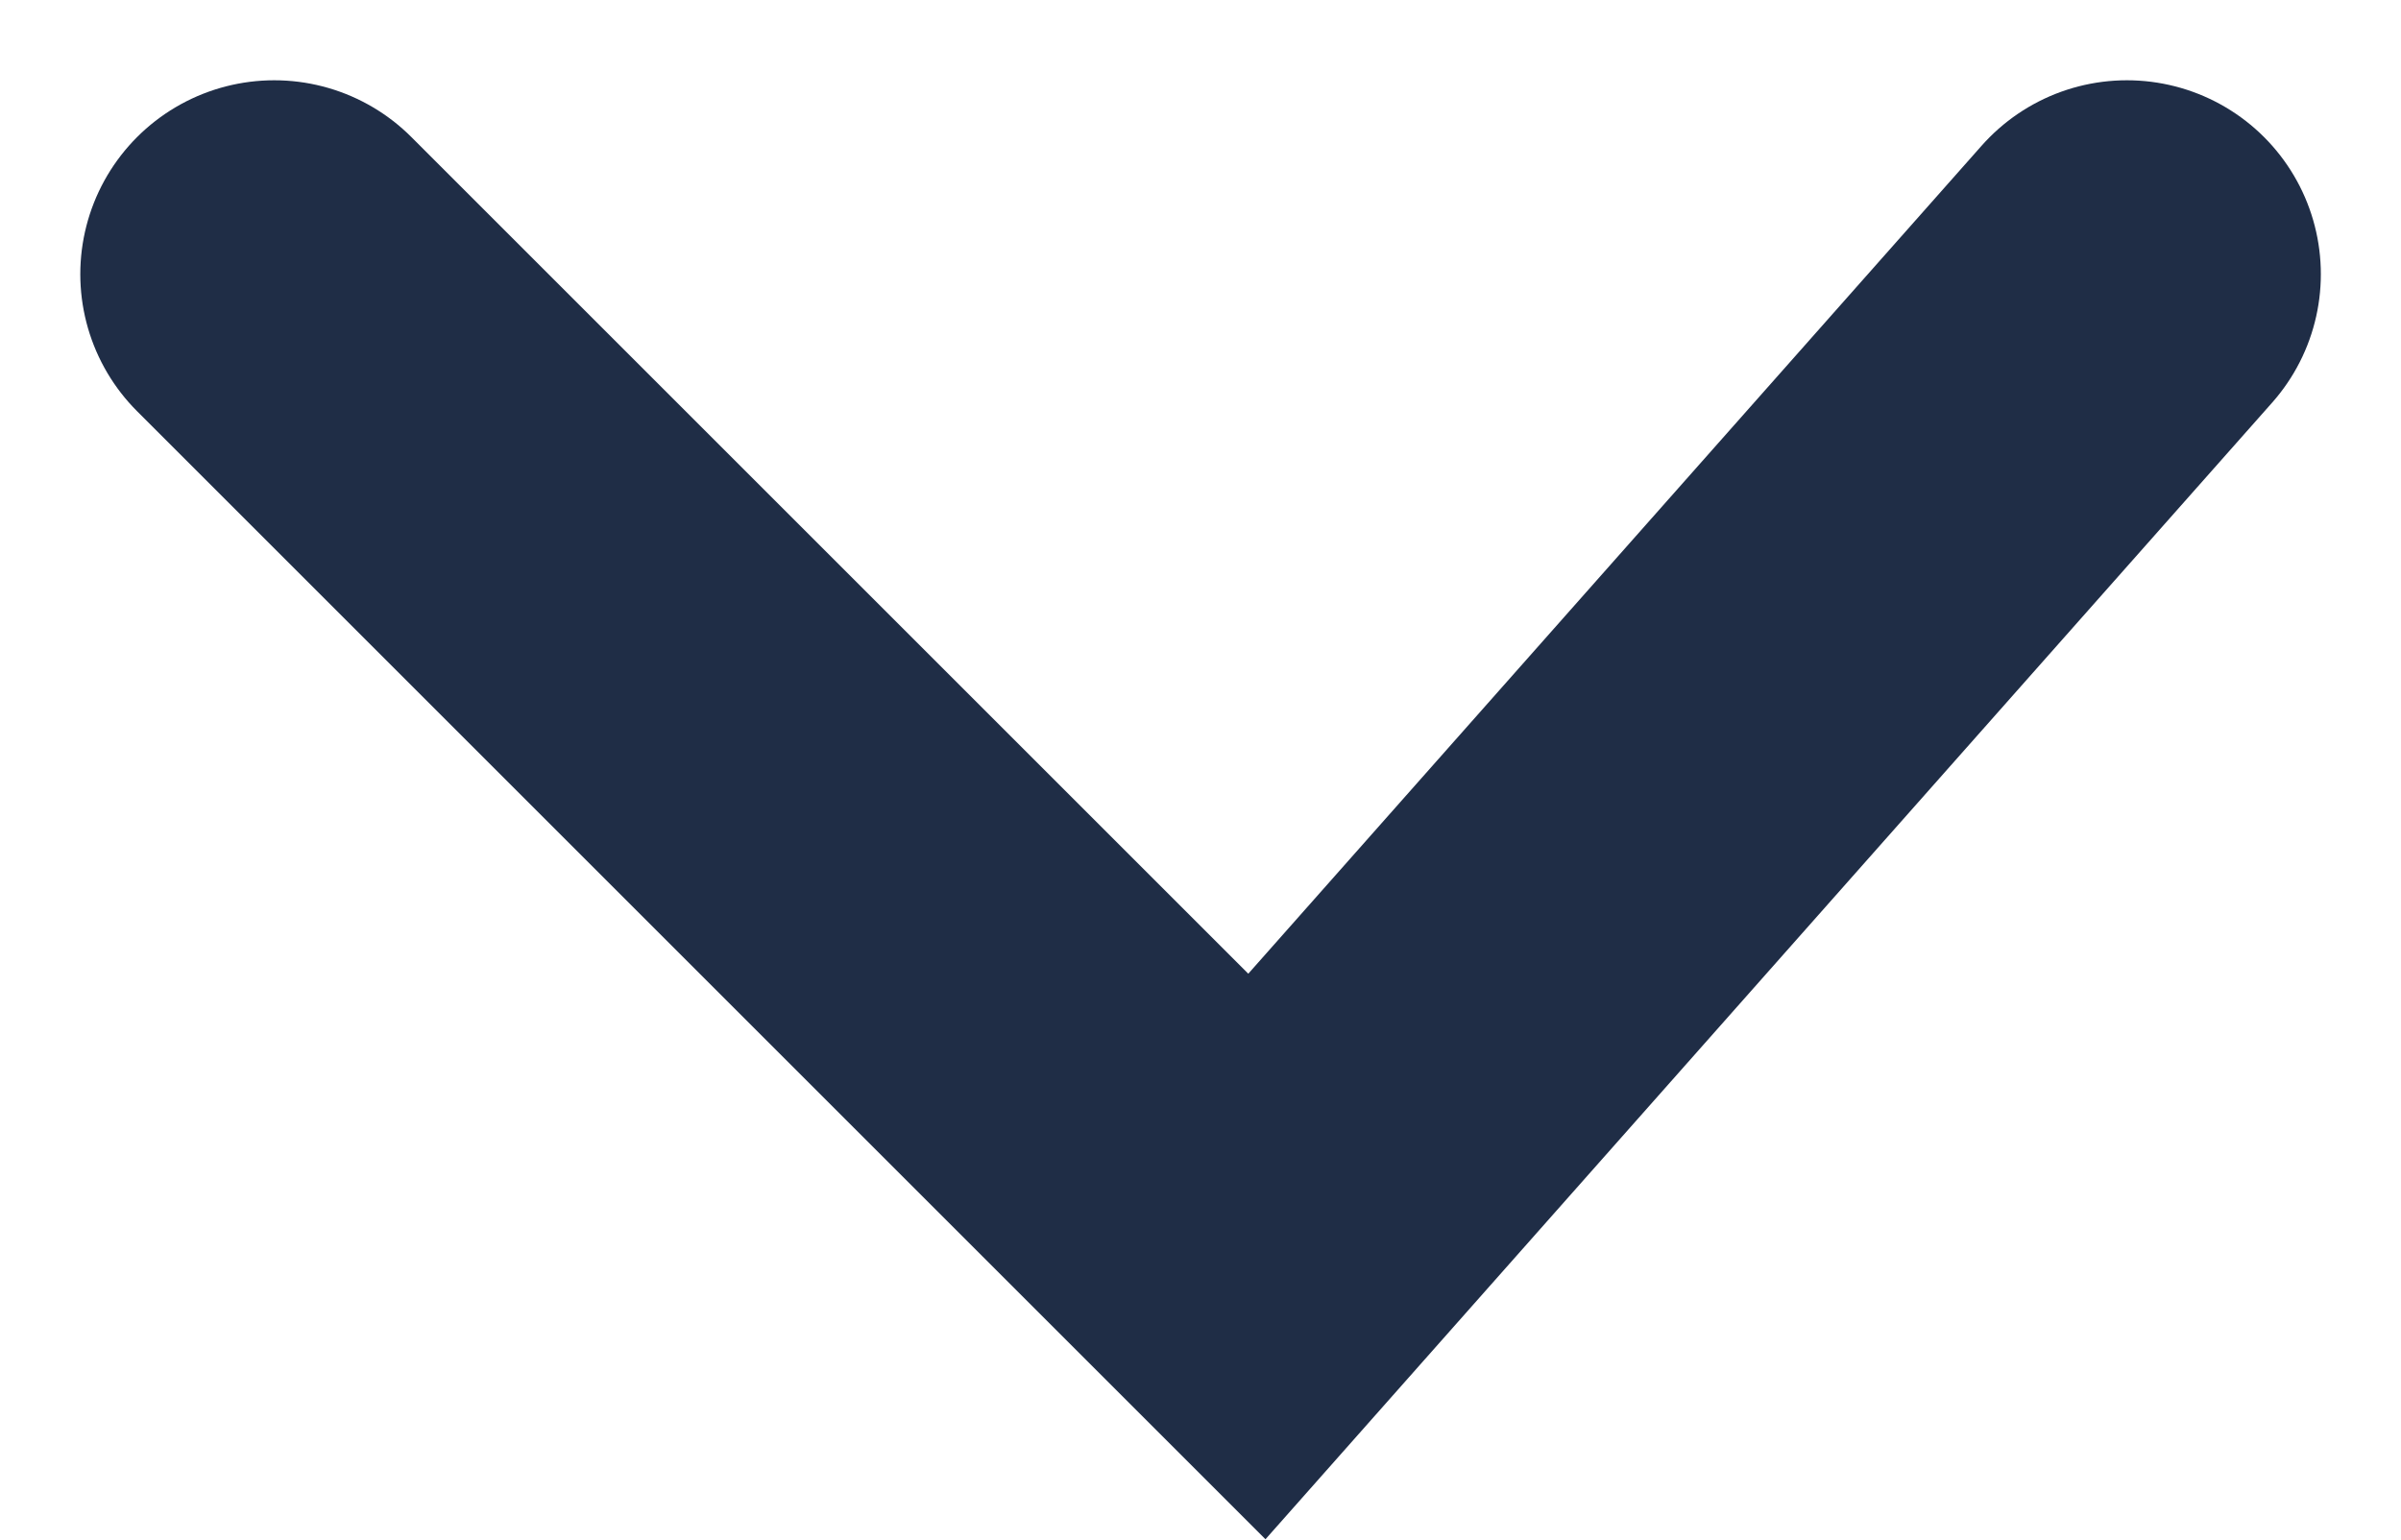 <svg xmlns="http://www.w3.org/2000/svg" width="18.57" height="11.913" viewBox="0 0 18.57 11.913">
  <g id="fleche_bas" transform="translate(-1144.222 -3396.575)">
    <path id="Tracé_11571" data-name="Tracé 11571" d="M1725.177,1391.032l7.6,7.6,6.729-7.6" transform="translate(-578.834 2007.664)" fill="none" stroke="#1F2D46" stroke-linecap="round" stroke-width="3"/>
  </g>
</svg>
